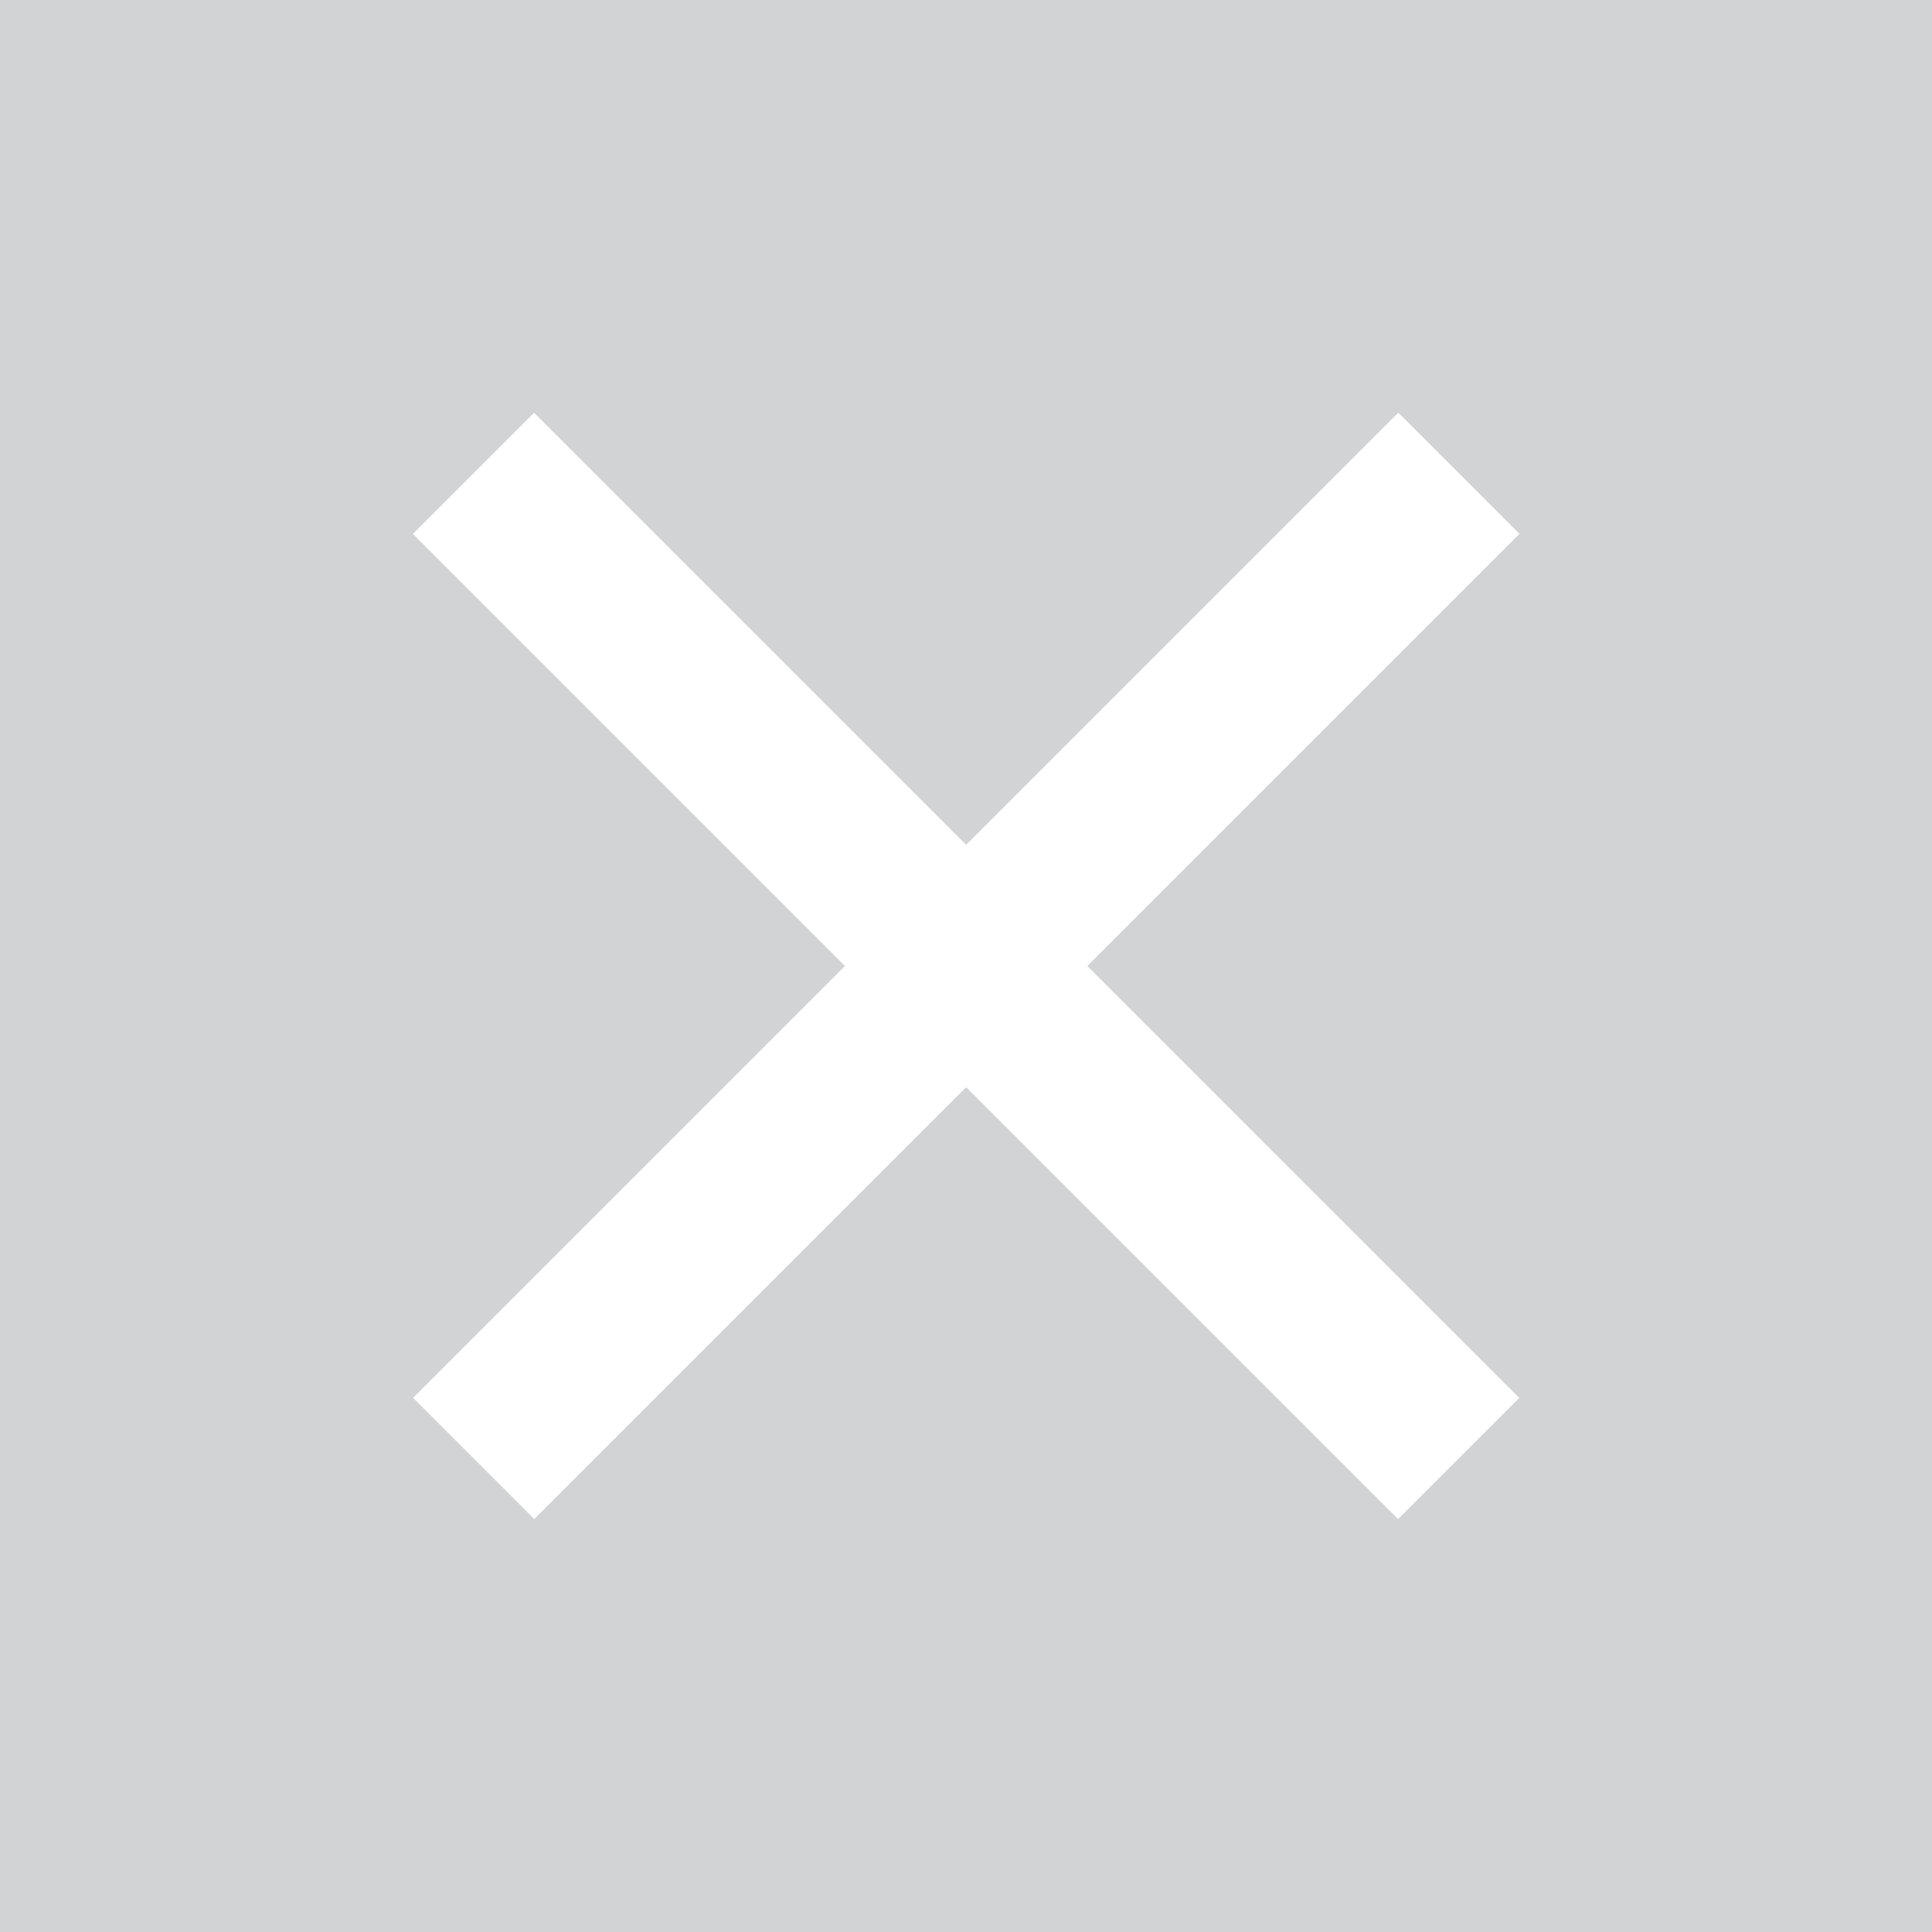 <?xml version="1.0" encoding="utf-8"?>
<!-- Generator: Adobe Illustrator 17.1.0, SVG Export Plug-In . SVG Version: 6.00 Build 0)  -->
<!DOCTYPE svg PUBLIC "-//W3C//DTD SVG 1.1//EN" "http://www.w3.org/Graphics/SVG/1.1/DTD/svg11.dtd">
<svg version="1.1" id="Layer_1" xmlns="http://www.w3.org/2000/svg" xmlns:xlink="http://www.w3.org/1999/xlink" x="0px" y="0px"
	 width="470px" height="470px" viewBox="0 0 470 470" enable-background="new 0 0 470 470" xml:space="preserve">
<rect fill="#D1D3D4" width="470" height="470"/>
<rect x="214.2" y="65.5" transform="matrix(0.707 -0.707 0.707 0.707 -97.302 235.012)" fill="#FFFFFF" width="41.7" height="339"/>
<rect x="214.2" y="65.5" transform="matrix(0.707 0.707 -0.707 0.707 235.038 -97.358)" fill="#FFFFFF" width="41.7" height="339"/>
</svg>

